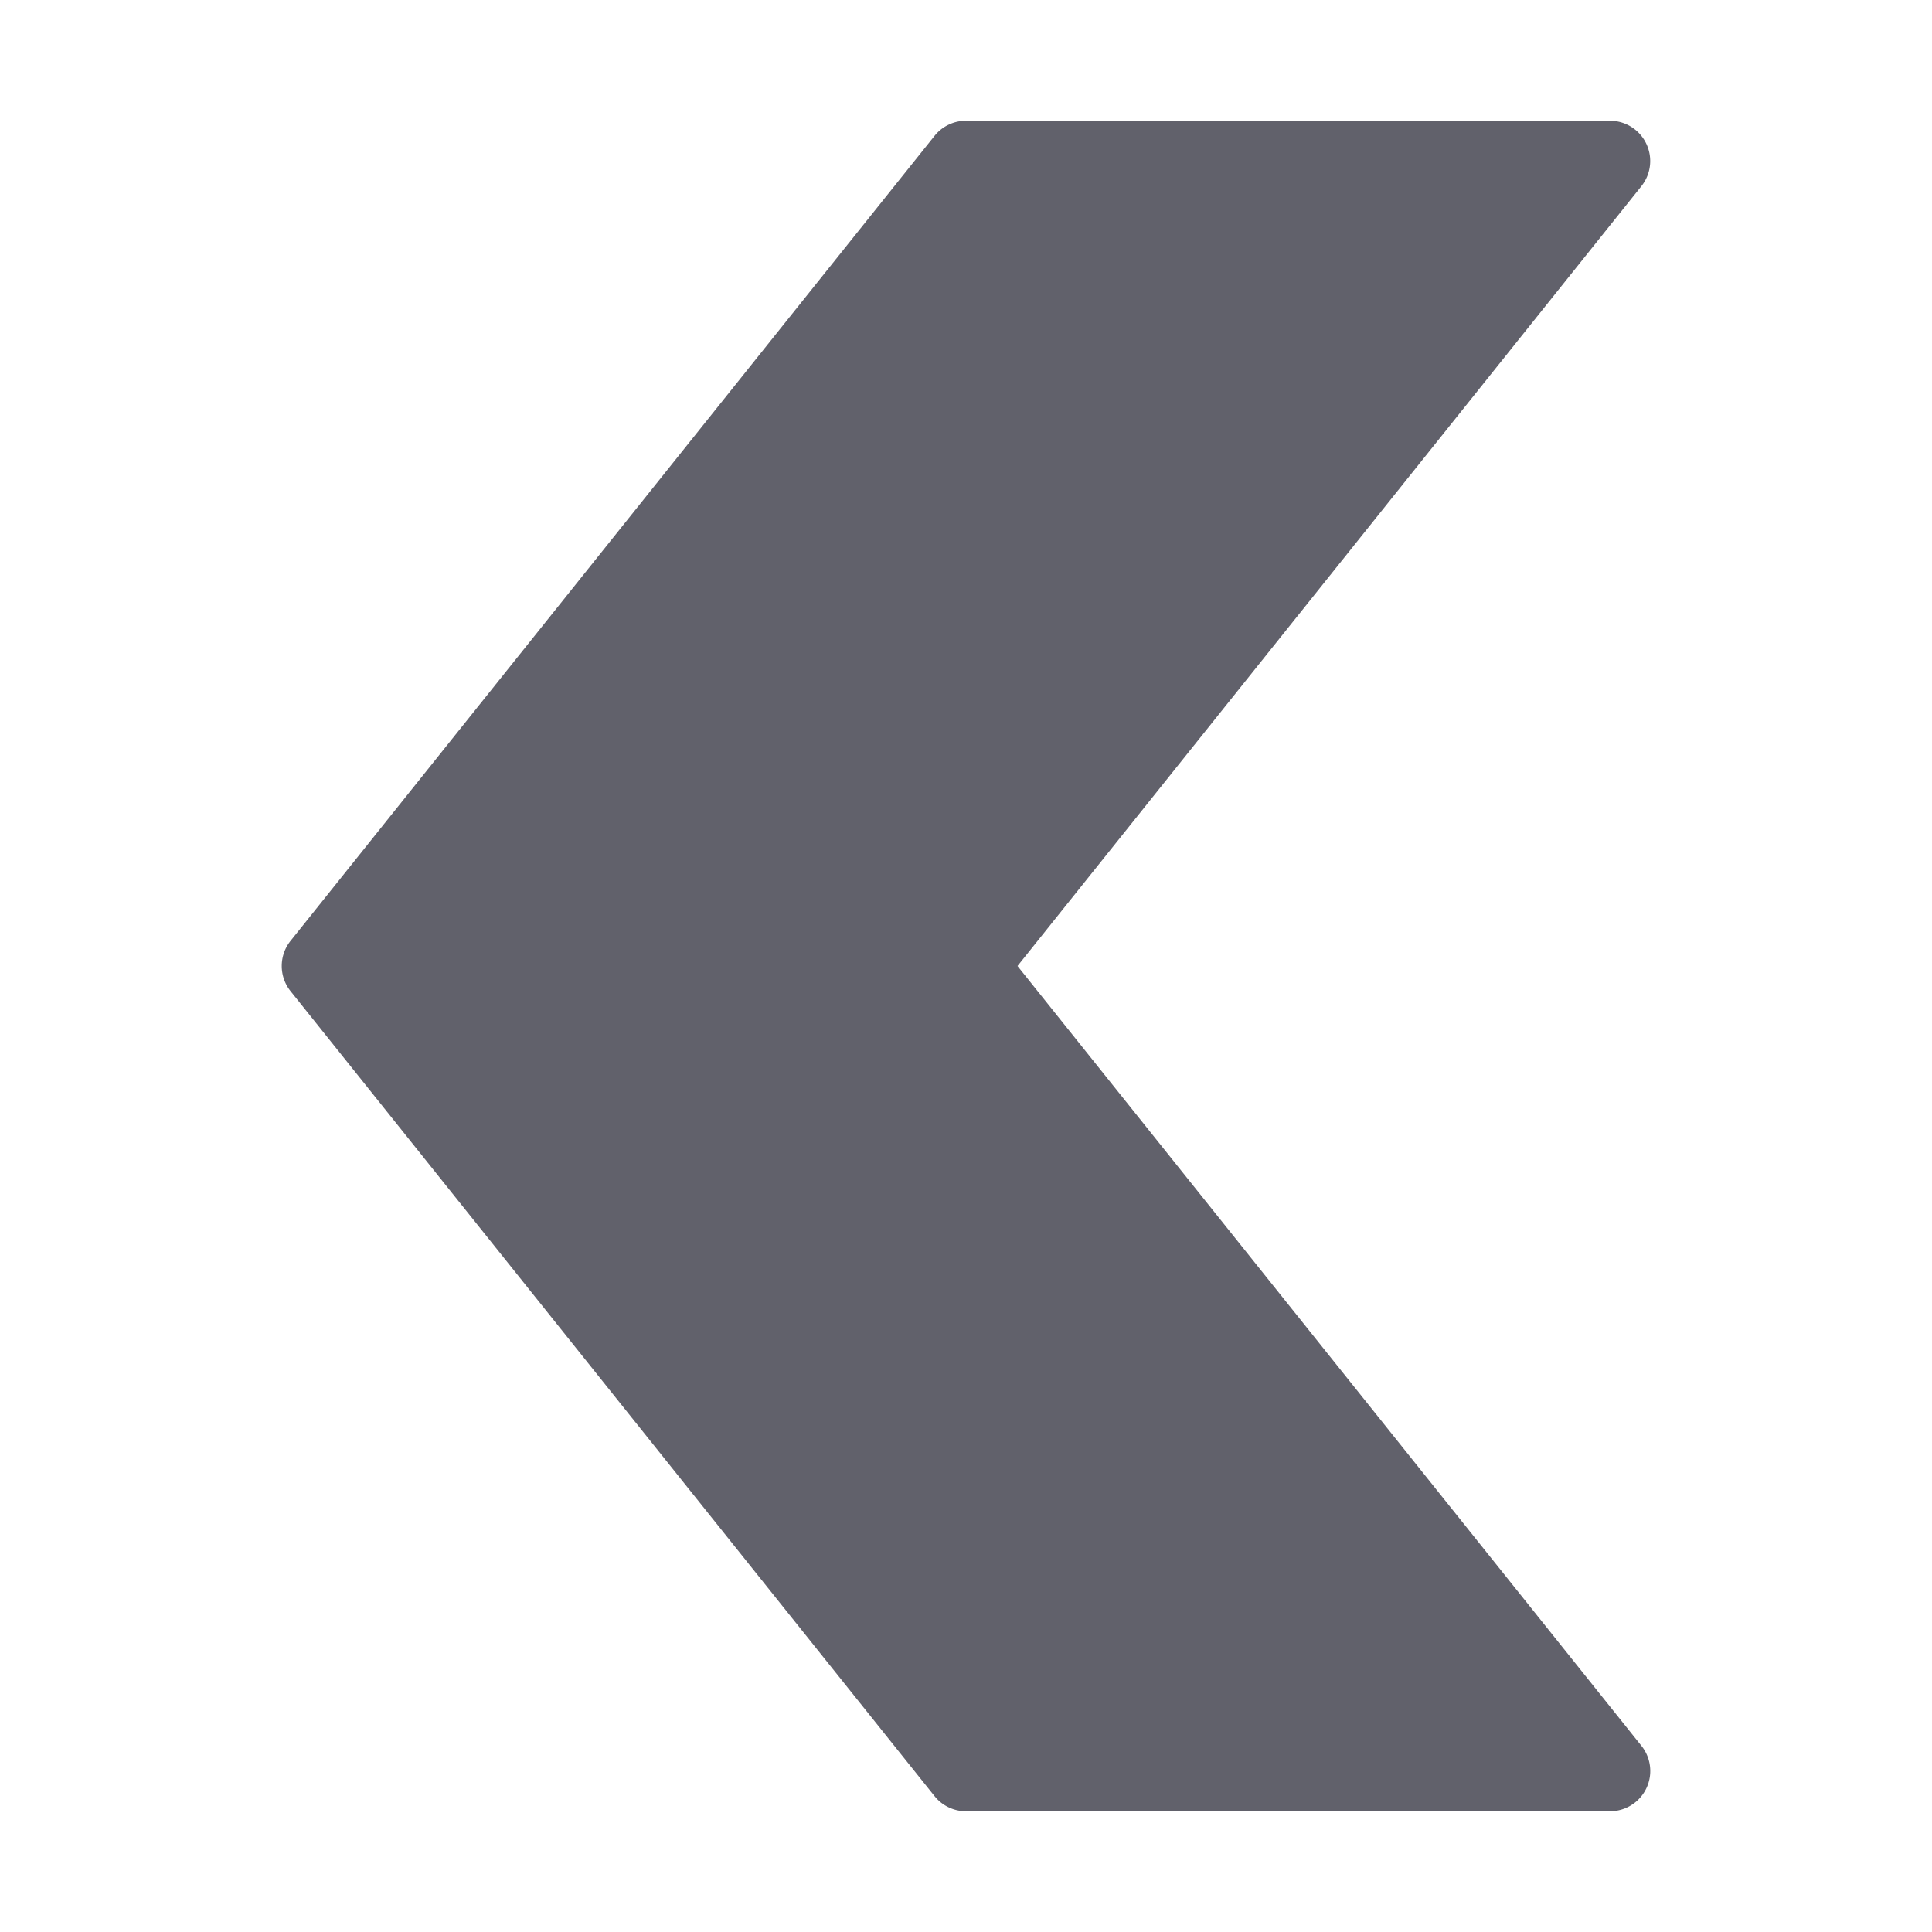 <svg xmlns="http://www.w3.org/2000/svg" height="24" width="24" viewBox="0 0 48 48"><g fill="#61616b" class="nc-icon-wrapper"><path d="M40.9,3.567A1,1,0,0,0,40,3H24a1,1,0,0,0-.781.375l-16,20a1,1,0,0,0,0,1.25l16,20A1,1,0,0,0,24,45H40a1,1,0,0,0,.781-1.625L25.28,24l15.5-19.375A1,1,0,0,0,40.9,3.567Z" fill="#61616b"></path></g></svg>